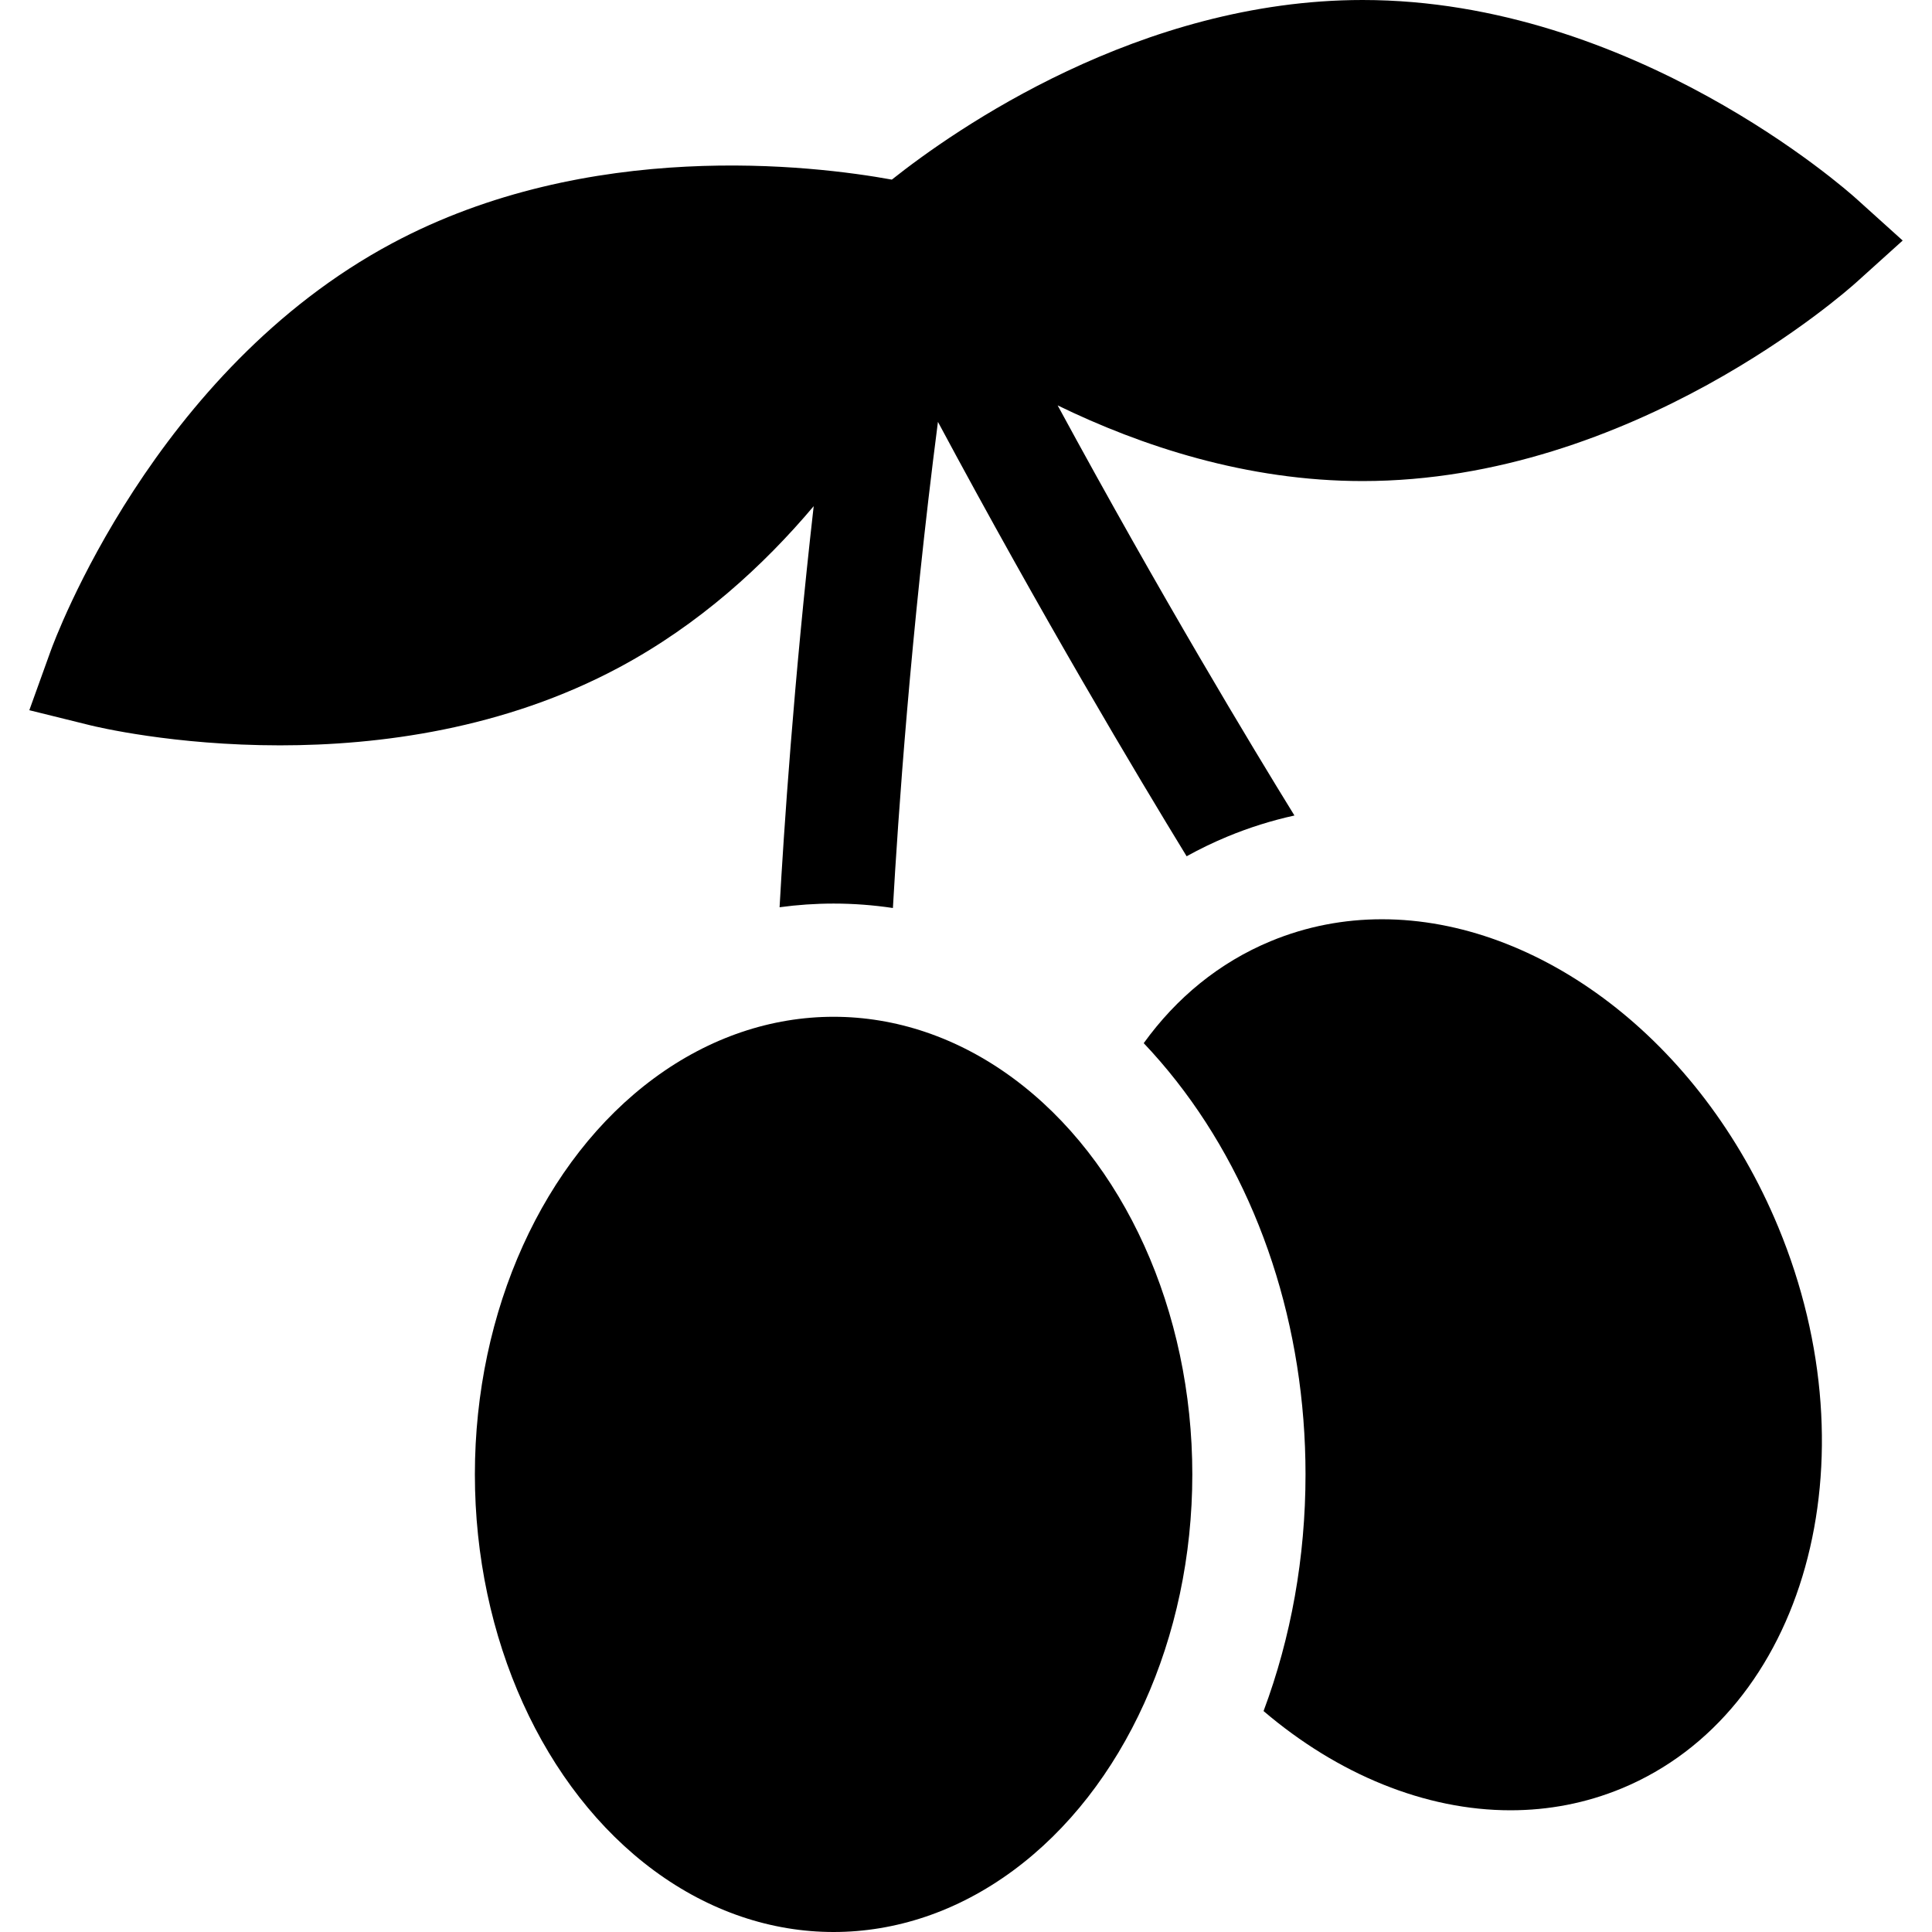 <svg id="Capa_1" enable-background="new 0 0 512 512" height="512" viewBox="0 0 512 512" width="512" fill='currentcolor' xmlns="http://www.w3.org/2000/svg"><g color="white"><path d="m236.629 240.631c1.332-23.491 4.714-73.049 11.934-128.832 27.552 51.42 52.723 93.573 65.907 115.121 3.491-1.932 7.096-3.68 10.82-5.222 5.764-2.388 11.692-4.248 17.749-5.581-11.087-17.978-35.354-58.15-62.753-108.685 22.134 10.771 50.113 20.055 80.829 20.055 71.611 0 128.381-50.456 130.763-52.604l12.351-11.139-12.351-11.139c-2.382-2.148-59.152-52.605-130.763-52.605-59.13 0-108.135 34.397-124.766 47.599-20.891-3.795-80.328-11.005-132.463 16.894-63.142 33.783-89.392 105.055-90.479 108.072l-5.635 15.648 16.146 3.994c1.609.398 22.106 5.319 50.266 5.319 26.322 0 59.341-4.305 89.848-20.628 21.224-11.356 38.274-26.948 51.607-42.759-5.31 46.772-7.938 86.503-9.042 106.292 4.721-.641 9.495-.974 14.316-.974 5.297.001 10.539.4 15.716 1.174z"/><path d="m400.307 479.743c10.037 0 19.972-1.869 29.466-5.802 48.603-20.132 67.184-86.714 41.502-148.715-20.664-49.888-63.696-81.613-105.038-81.613-10.038 0-19.971 1.868-29.466 5.802-13.729 5.687-25.056 15.084-33.673 27.033 2.999 3.159 5.883 6.499 8.645 10.022 22.076 28.161 34.233 65.188 34.233 104.26 0 21.955-3.839 43.265-11.12 62.719 19.694 16.782 42.823 26.294 65.451 26.294z"/><ellipse cx="220.912" cy="390.729" rx="95.064" ry="121.271"/></g></svg>